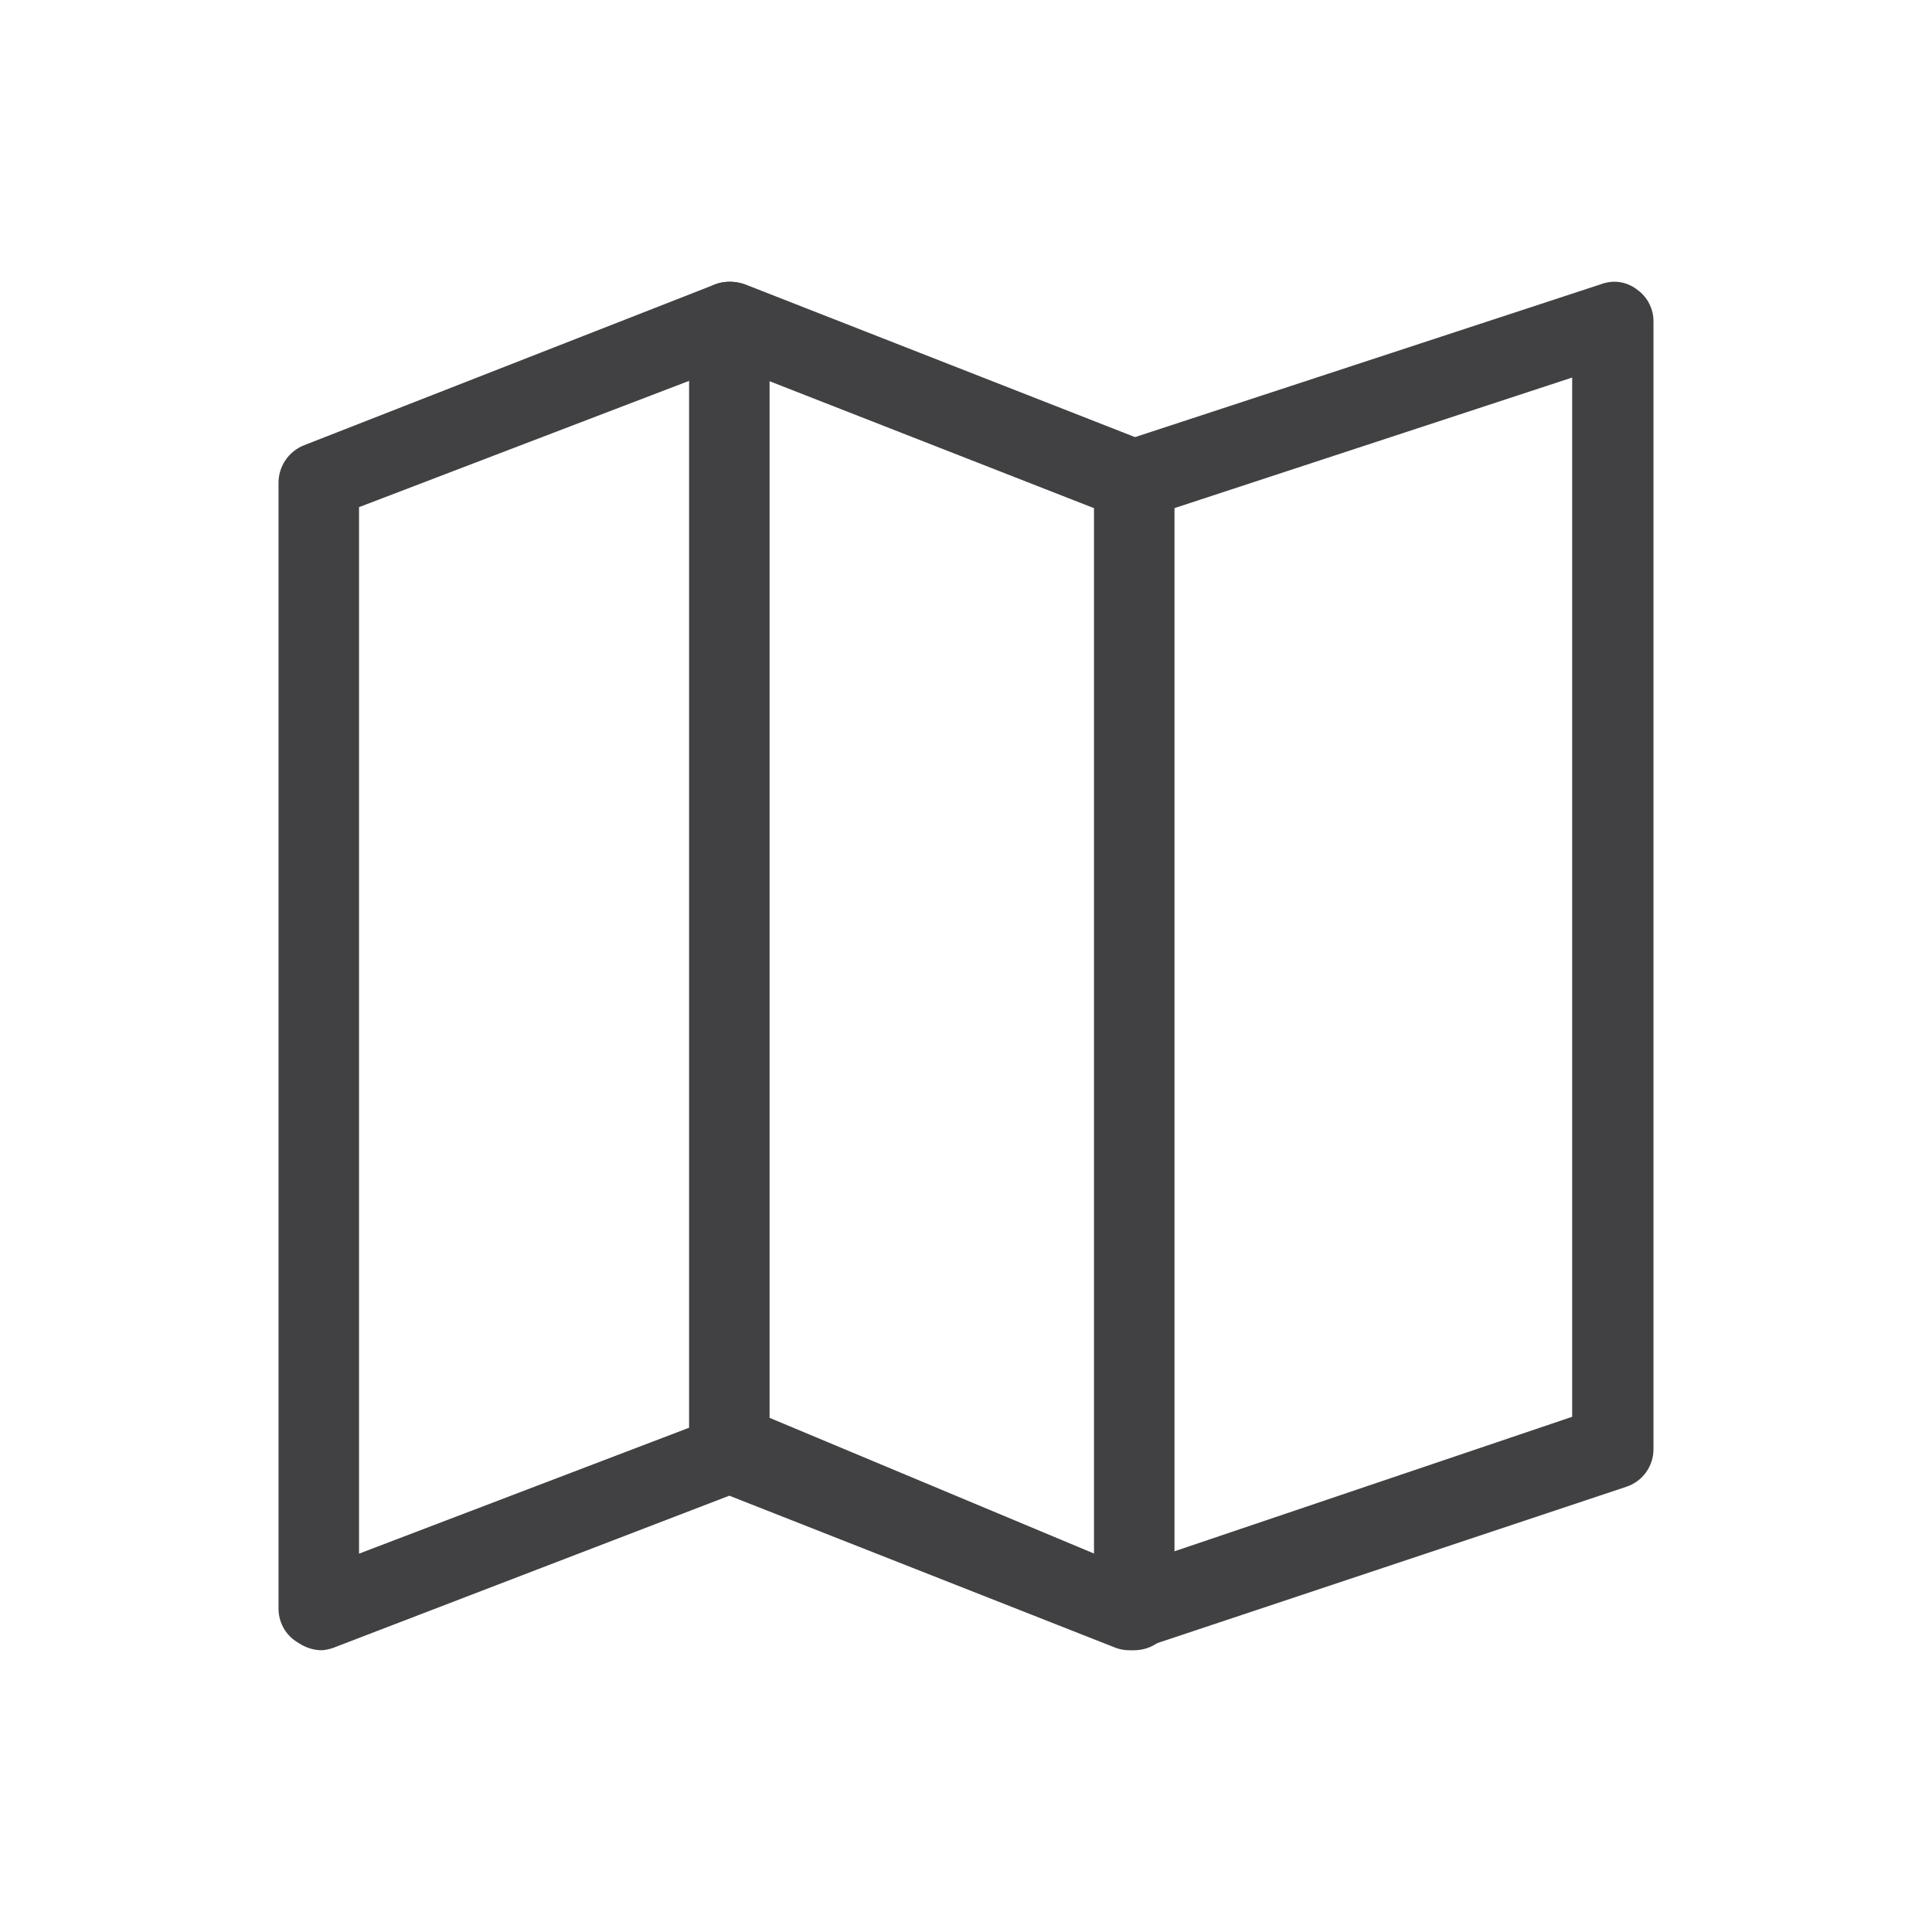 <svg width="24" height="24" viewBox="0 0 24 24" fill="none" xmlns="http://www.w3.org/2000/svg">
<path d="M4 20.5C3.897 20.5 3.796 20.468 3.71 20.41C3.637 20.369 3.575 20.31 3.531 20.238C3.488 20.166 3.463 20.084 3.46 20V6C3.459 5.898 3.49 5.799 3.547 5.715C3.604 5.631 3.685 5.567 3.78 5.53L8.89 3.53C9.007 3.49 9.133 3.49 9.25 3.53L14.1 5.43L19.89 3.53C19.965 3.502 20.045 3.493 20.124 3.505C20.203 3.518 20.277 3.55 20.34 3.6C20.403 3.645 20.455 3.706 20.489 3.775C20.524 3.845 20.542 3.922 20.54 4V18C20.541 18.104 20.508 18.206 20.447 18.291C20.386 18.375 20.299 18.438 20.2 18.47L14.2 20.47C14.09 20.51 13.97 20.51 13.86 20.47L9.06 18.58L4.14 20.47C4.095 20.486 4.048 20.496 4 20.5ZM9.1 17.5C9.162 17.485 9.228 17.485 9.29 17.5L14 19.47L19.53 17.6V4.69L14.23 6.43C14.12 6.47 14 6.47 13.89 6.43L9.06 4.54L4.46 6.3V19.3L8.89 17.61C8.939 17.571 8.998 17.547 9.06 17.54L9.1 17.5Z" fill="#414042"/>
<path d="M9.06 18.54C8.927 18.54 8.8 18.487 8.707 18.394C8.613 18.3 8.56 18.173 8.56 18.04V4C8.56 3.867 8.613 3.74 8.707 3.646C8.8 3.553 8.927 3.5 9.06 3.5C9.193 3.5 9.32 3.553 9.414 3.646C9.507 3.74 9.56 3.867 9.56 4V18C9.566 18.069 9.557 18.138 9.534 18.204C9.511 18.269 9.476 18.329 9.429 18.38C9.382 18.43 9.325 18.471 9.261 18.498C9.198 18.526 9.129 18.54 9.06 18.54Z" fill="#414042"/>
<path d="M14.09 20.5C13.957 20.5 13.83 20.447 13.736 20.354C13.643 20.26 13.59 20.133 13.59 20V6C13.59 5.867 13.643 5.74 13.736 5.646C13.83 5.553 13.957 5.5 14.09 5.5C14.223 5.5 14.35 5.553 14.443 5.646C14.537 5.74 14.59 5.867 14.59 6V20C14.59 20.133 14.537 20.26 14.443 20.354C14.35 20.447 14.223 20.5 14.09 20.5Z" fill="#414042"/>
</svg>
